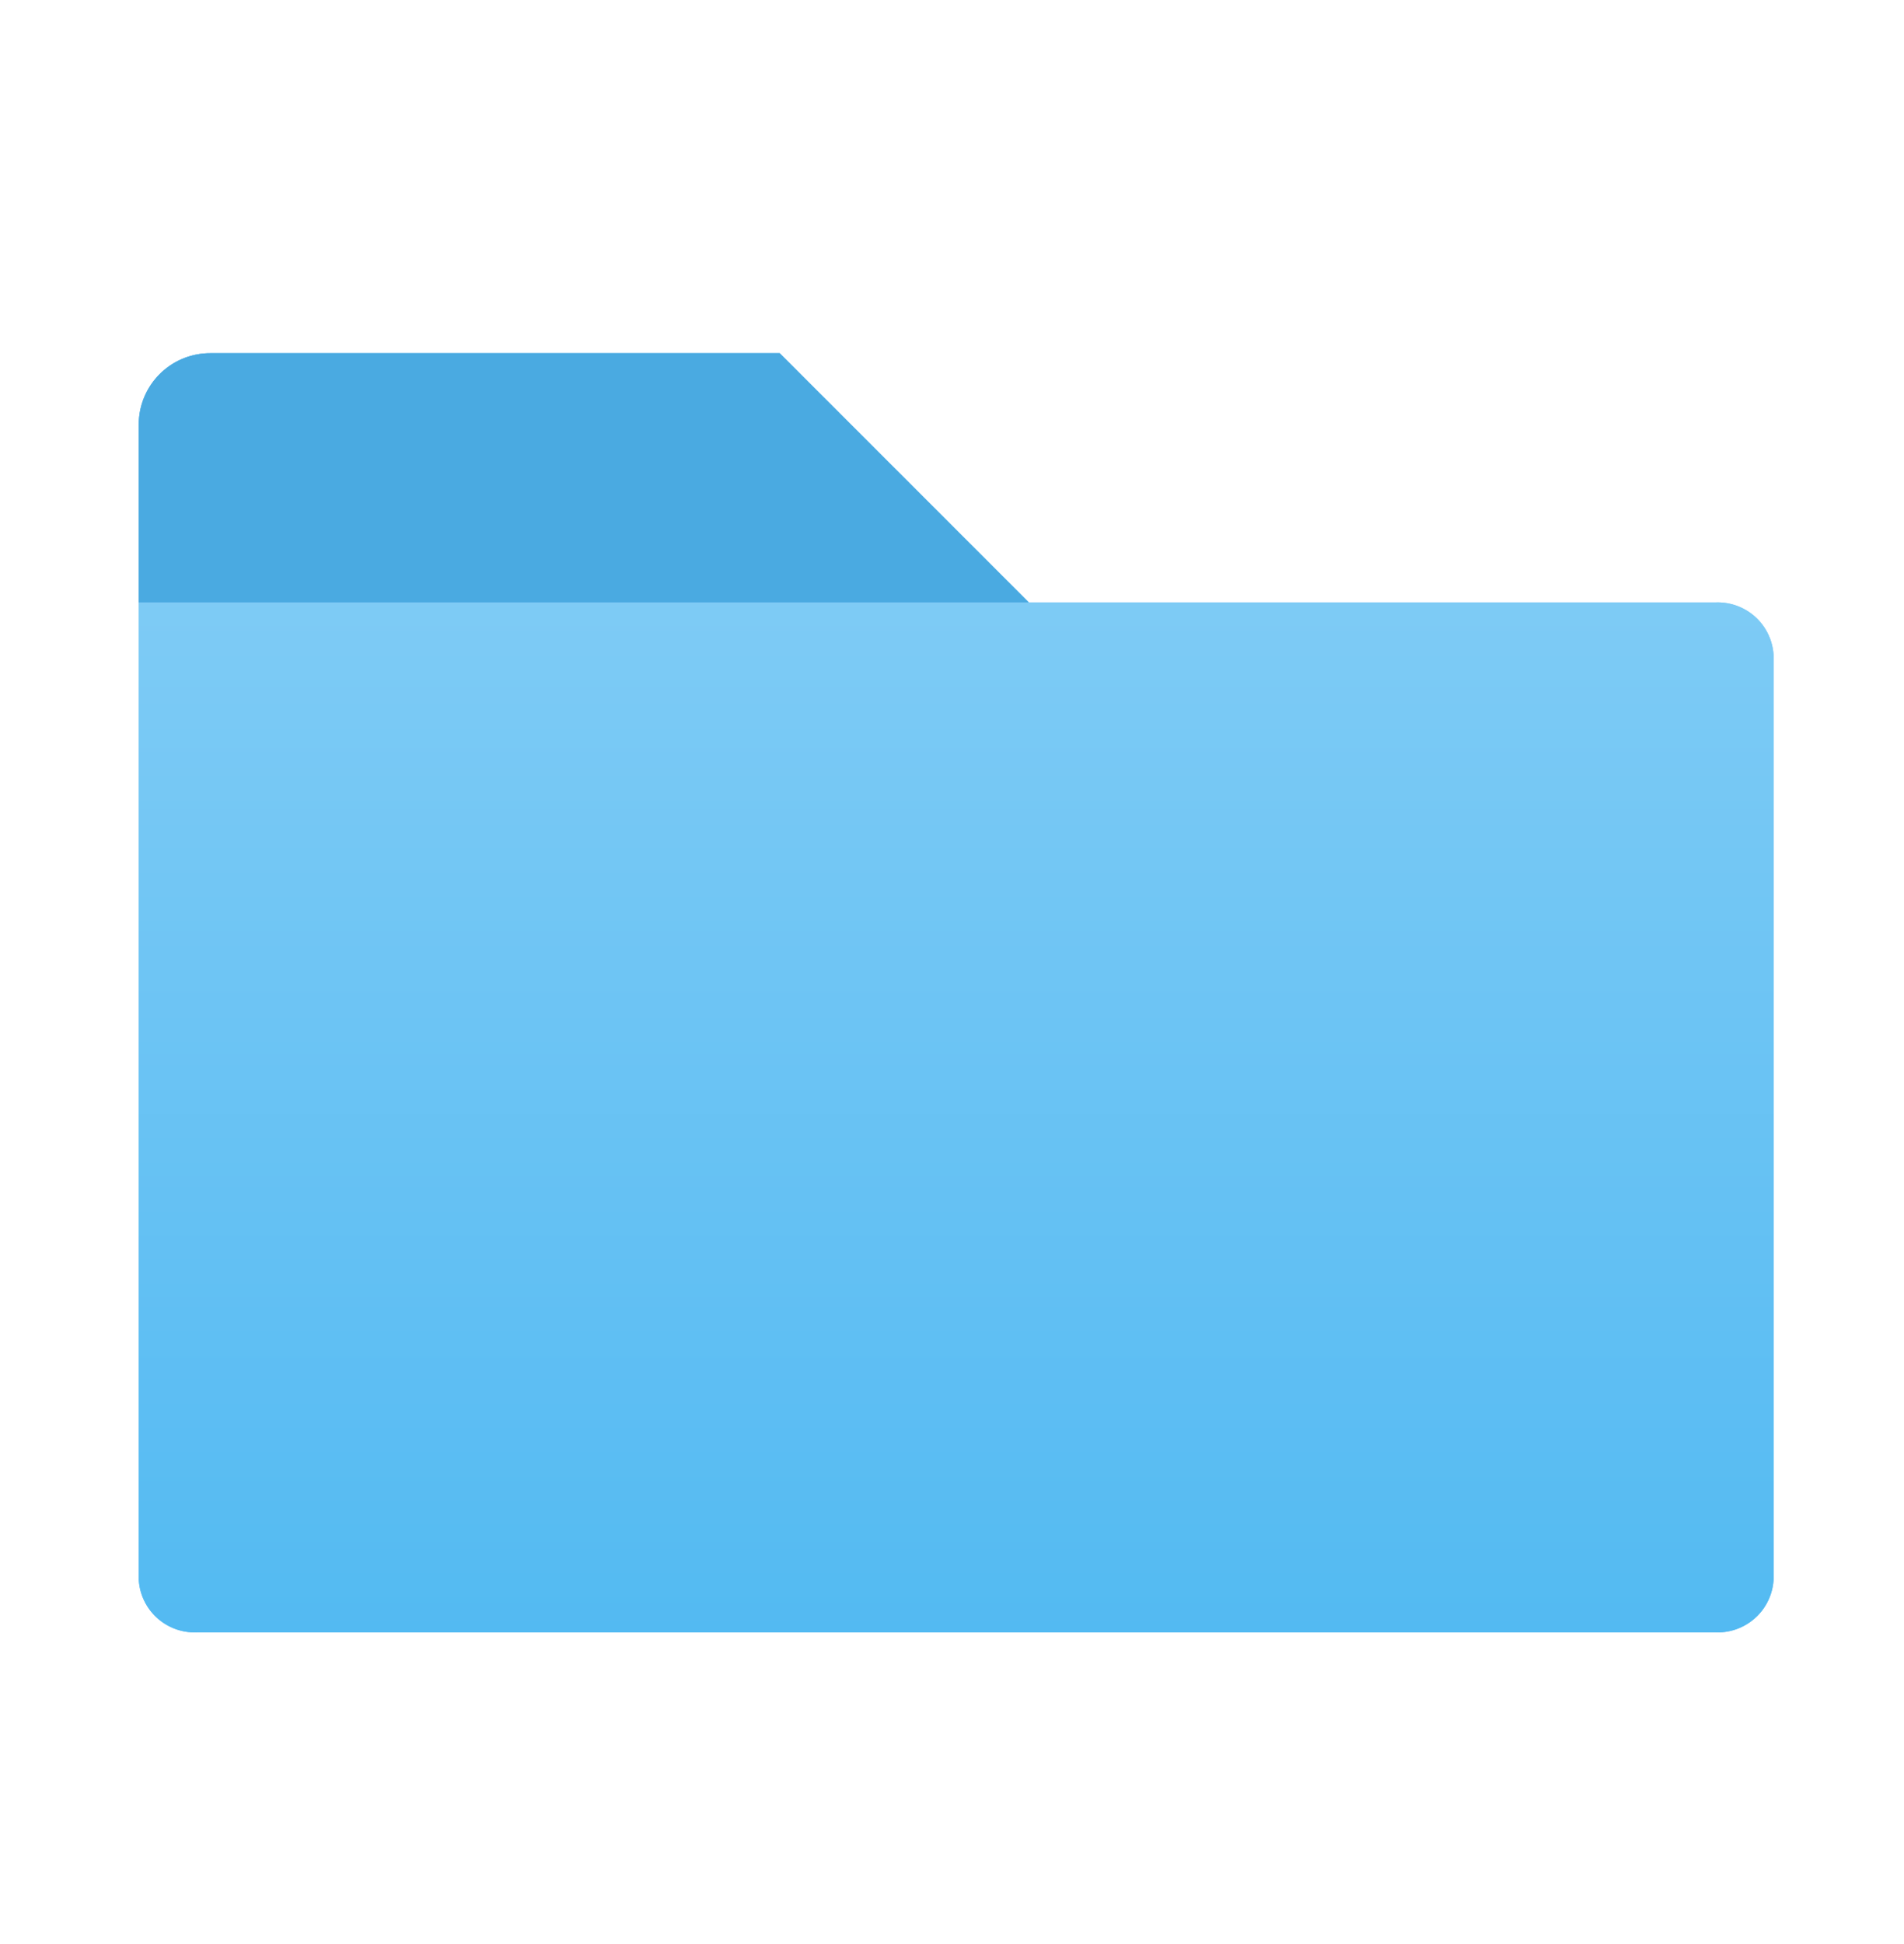 <svg xmlns="http://www.w3.org/2000/svg" xmlns:xlink="http://www.w3.org/1999/xlink" width="48" height="49" viewBox="0 0 48 49">
  <defs>
    <linearGradient id="linear-gradient" x1="0.5" y1="0.996" x2="0.5" y2="-0.002" gradientUnits="objectBoundingBox">
      <stop offset="0" stop-color="#53baf2"/>
      <stop offset="1" stop-color="#7ecbf5"/>
    </linearGradient>
  </defs>
  <g id="blue_folder_icon" transform="translate(-12 -257.5)">
    <g id="folder_graphical_1_" data-name="folder_graphical (1)" transform="translate(12 258)">
      <g id="Asset" transform="translate(0 0)">
        <g id="Gruppe_320" data-name="Gruppe 320" transform="translate(0)">
          <rect id="Rechteck_809" data-name="Rechteck 809" width="48" height="49" transform="translate(0 -0.5)" fill="none"/>
        </g>
      </g>
      <g id="Icons" transform="translate(3.501 8.403)">
        <g id="Gruppe_321" data-name="Gruppe 321">
          <path id="Pfad_373" data-name="Pfad 373" d="M20.157,9H5.8A1.8,1.8,0,0,0,4,10.795v4.487H26.438Z" transform="translate(-4.003 -9)" fill="#53baf2"/>
          <path id="Pfad_374" data-name="Pfad 374" d="M20.157,9H5.8A1.8,1.8,0,0,0,4,10.795v4.487H26.438Z" transform="translate(-4.003 -9)" fill="#317cb3" opacity="0.25"/>
          <path id="Pfad_375" data-name="Pfad 375" d="M43.745,16H4V40.627a1.411,1.411,0,0,0,1.472,1.331h38.27a1.411,1.411,0,0,0,1.472-1.331v-23.3A1.411,1.411,0,0,0,43.745,16Z" transform="translate(-4.003 -9.718)" fill="url(#linear-gradient)"/>
        </g>
      </g>
    </g>
    <g id="folder_graphical_1_2" data-name="folder_graphical (1)" transform="translate(12 258)">
      <g id="Asset-2" data-name="Asset" transform="translate(0 0)">
        <g id="Gruppe_320-2" data-name="Gruppe 320" transform="translate(0)">
          <rect id="Rechteck_809-2" data-name="Rechteck 809" width="48" height="49" transform="translate(0 -0.5)" fill="none"/>
        </g>
      </g>
      <g id="Icons-2" data-name="Icons" transform="translate(3.501 8.403)">
        <g id="Gruppe_321-2" data-name="Gruppe 321">
          <path id="Pfad_373-2" data-name="Pfad 373" d="M20.157,9H5.8A1.8,1.8,0,0,0,4,10.795v4.487H26.438Z" transform="translate(-4.003 -9)" fill="#53baf2"/>
          <path id="Pfad_374-2" data-name="Pfad 374" d="M20.157,9H5.8A1.8,1.8,0,0,0,4,10.795v4.487H26.438Z" transform="translate(-4.003 -9)" fill="#317cb3" opacity="0.25"/>
          <path id="Pfad_375-2" data-name="Pfad 375" d="M43.745,16H4V40.627a1.411,1.411,0,0,0,1.472,1.331h38.27a1.411,1.411,0,0,0,1.472-1.331v-23.3A1.411,1.411,0,0,0,43.745,16Z" transform="translate(-4.003 -9.718)" fill="url(#linear-gradient)"/>
        </g>
      </g>
    </g>
  </g>
</svg>
